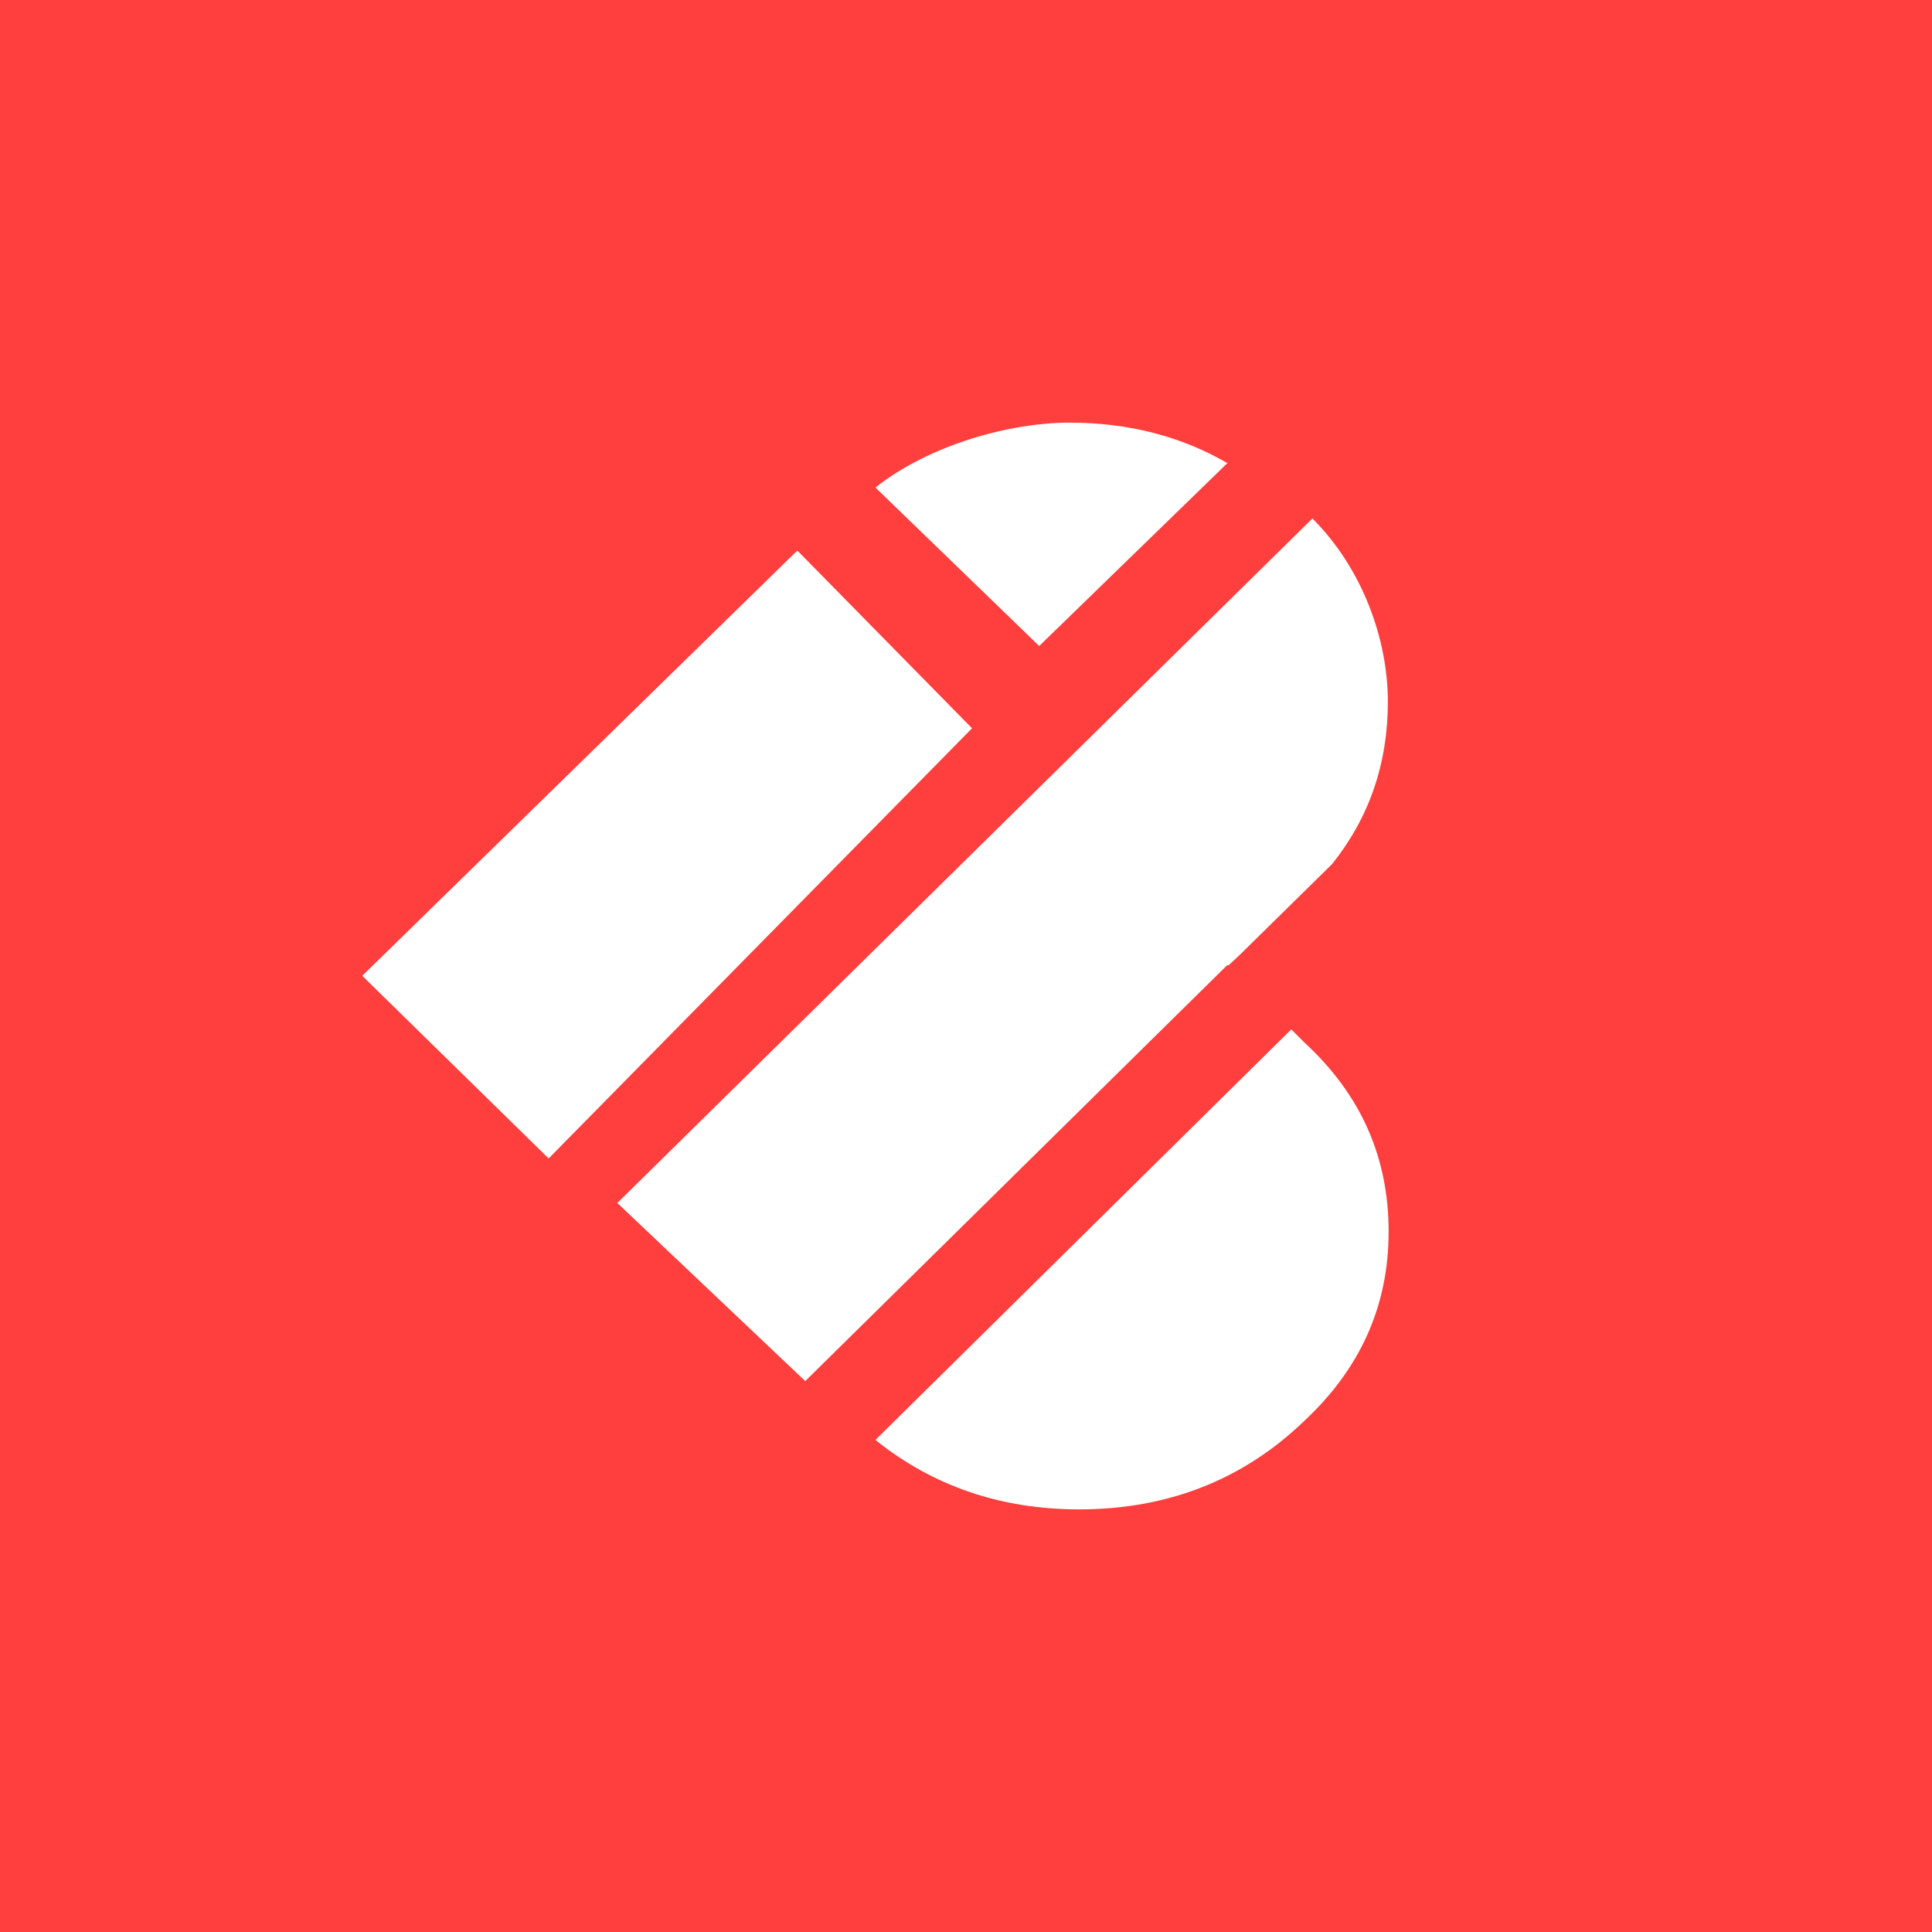 <?xml version="1.0" encoding="UTF-8"?>
<svg id="Lager_1" data-name="Lager 1" xmlns="http://www.w3.org/2000/svg" version="1.1" viewBox="0 0 256 256">
  <defs>
    <style>
      .cls-1 {
        fill: #fff;
        fill-rule: evenodd;
      }

      .cls-1, .cls-2 {
        stroke-width: 0px;
      }

      .cls-2 {
        fill: #ff3e3e;
      }
    </style>
  </defs>
  <rect class="cls-2" width="256" height="256"/>
  <path class="cls-1" d="M143,200c11.7,0,21.7-3.9,29.8-11.7,7.4-6.9,11.2-15.2,11.2-25.1s-3.7-18.2-11.2-25.1l-1.7-1.7-55.1,54.4c7.6,6.1,16.6,9.2,27,9.2ZM162.8,127.9l1.5-1.4,12.2-12c4.9-6.1,7.4-13.3,7.4-21.5s-3.3-17.6-10-24.3l-92.1,90.7,24.9,23.6,55.9-55.1ZM105.6,73l-57.6,56.3,24.7,24.2,56.1-57-23.1-23.5ZM162.7,61.4c-6.2-3.6-13.2-5.4-21-5.4s-18.5,2.9-25.7,8.6l21.7,21,24.9-24.2Z"/>
</svg>